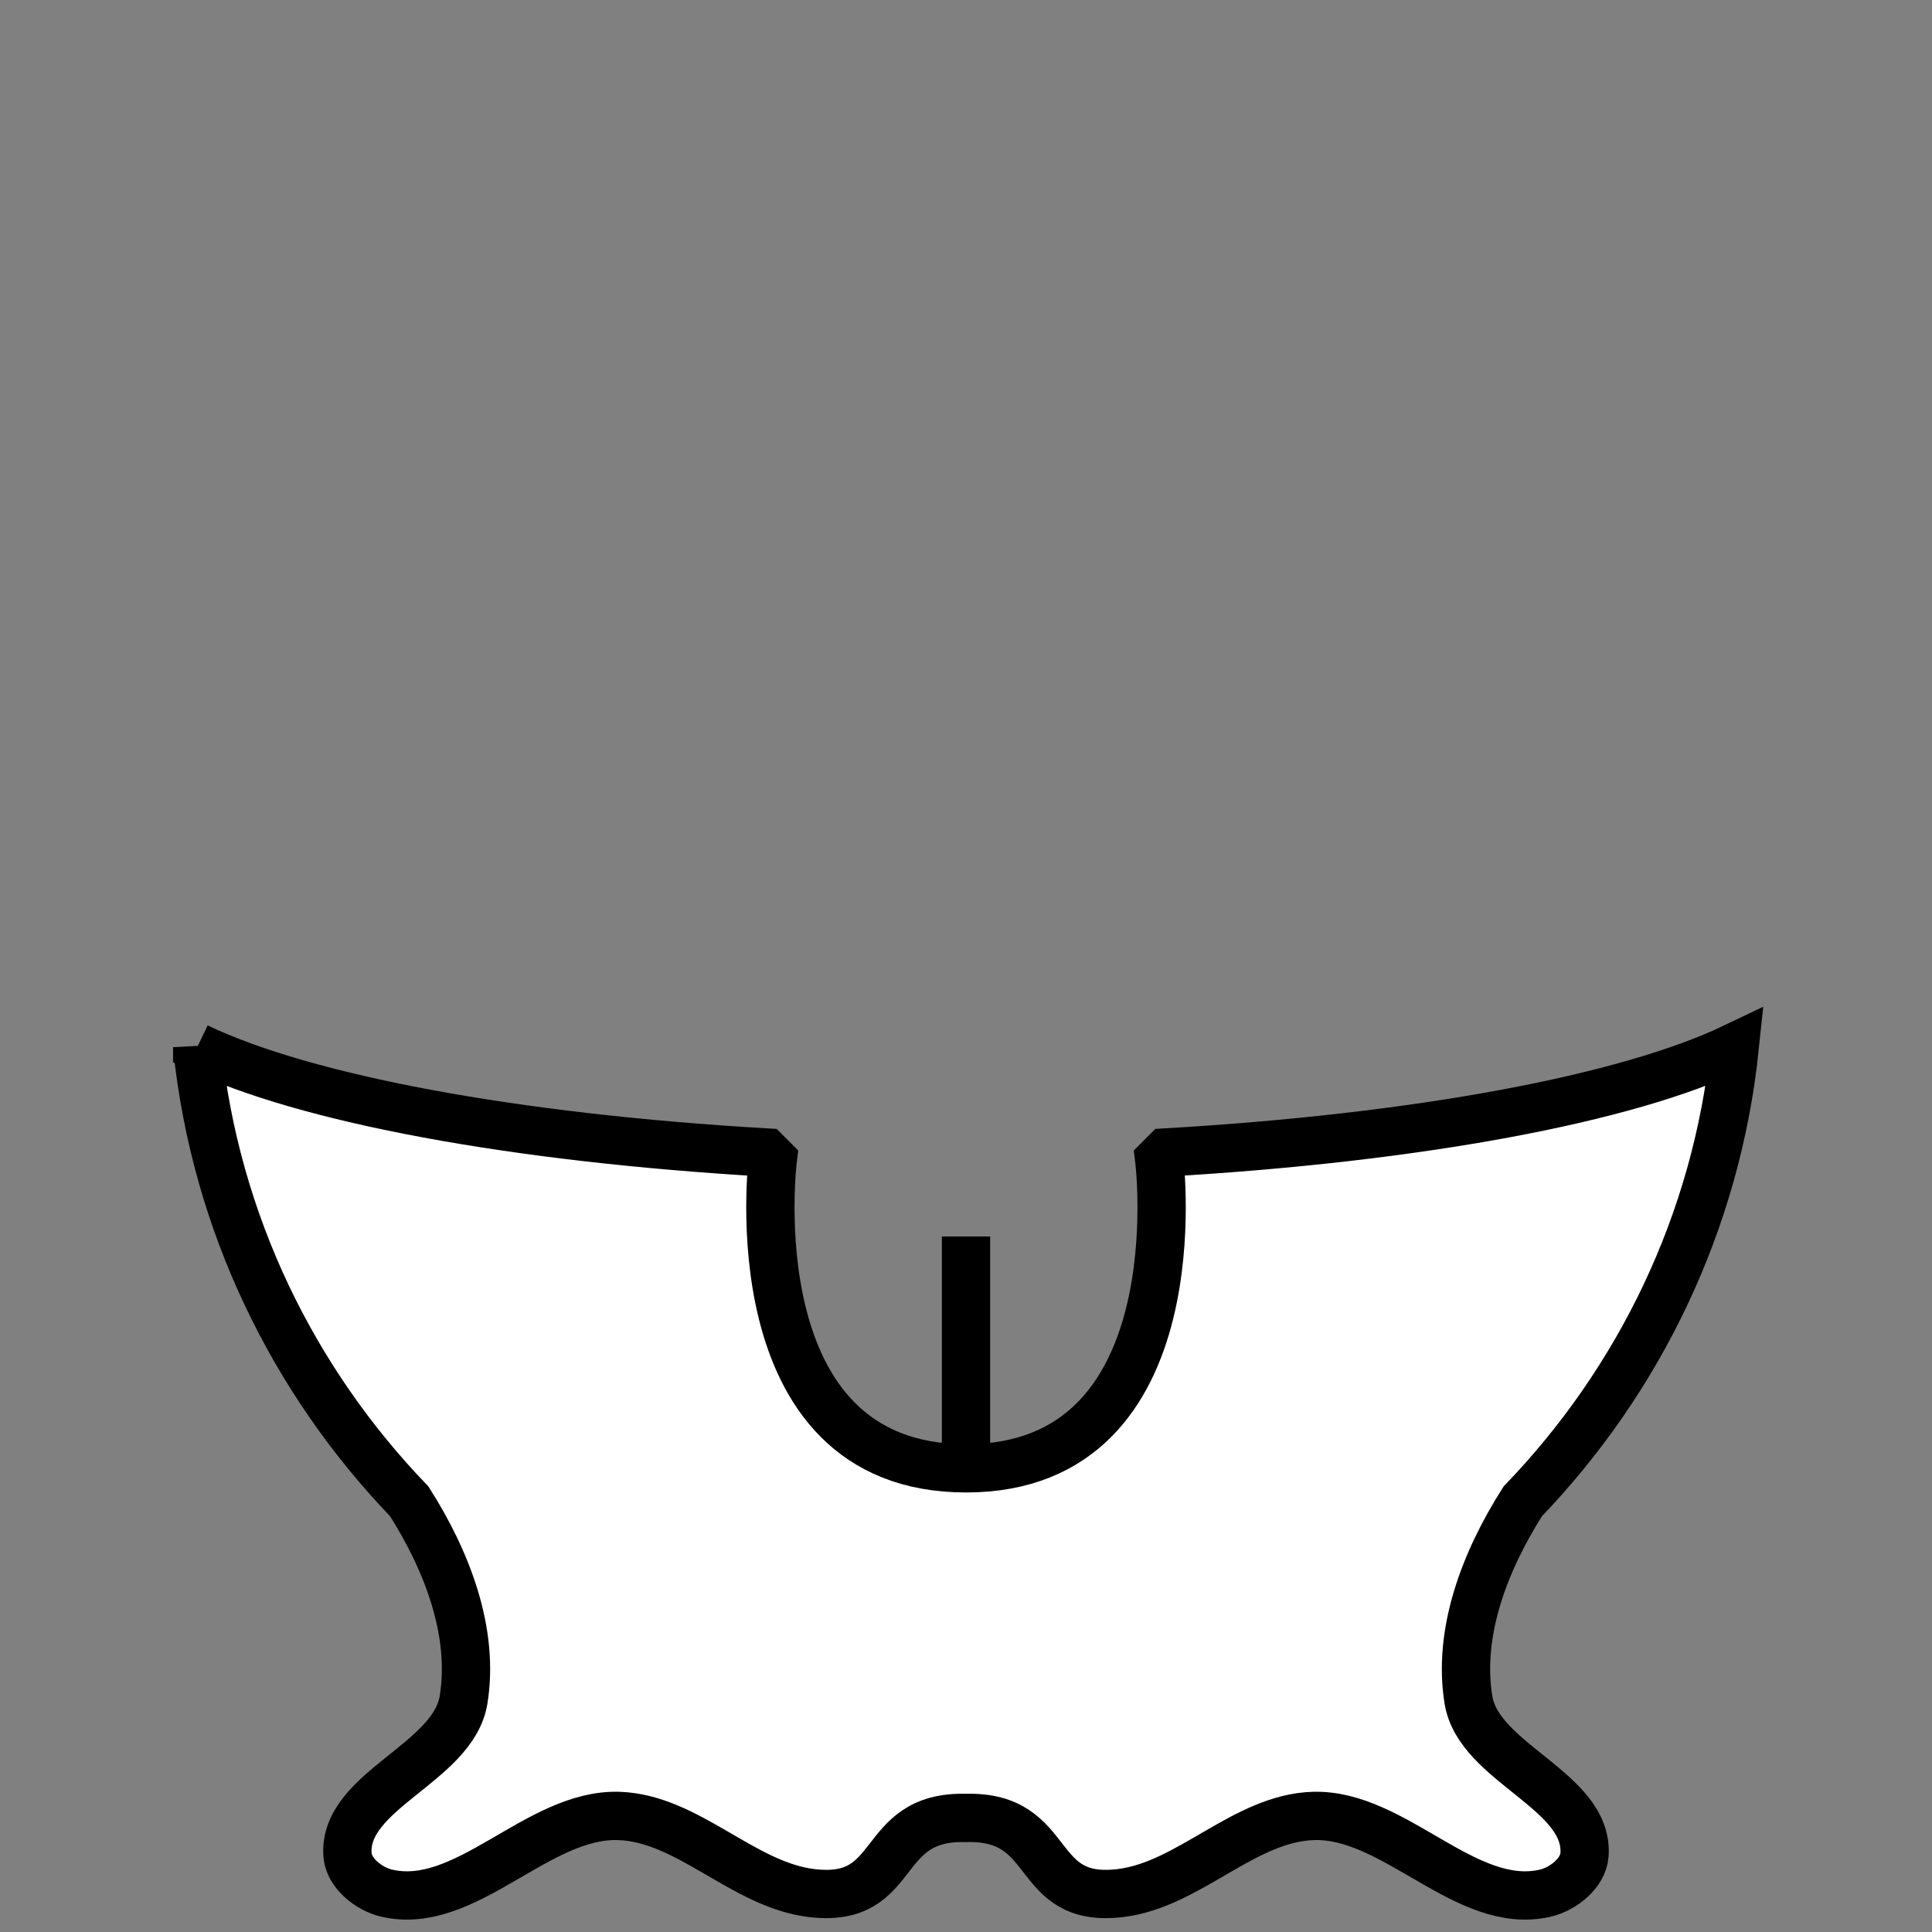 <!--?xml version="1.0" encoding="UTF-8" standalone="no"?--><!-- Created with Inkscape (http://www.inkscape.org/) --><svg xmlns:dc="http://purl.org/dc/elements/1.1/" xmlns:cc="http://creativecommons.org/ns#" xmlns:rdf="http://www.w3.org/1999/02/22-rdf-syntax-ns#" xmlns:svg="http://www.w3.org/2000/svg" xmlns="http://www.w3.org/2000/svg" xlink="http://www.w3.org/1999/xlink" xmlns:sodipodi="http://sodipodi.sourceforge.net/DTD/sodipodi-0.dtd" xmlns:inkscape="http://www.inkscape.org/namespaces/inkscape" width="100%" height="100%" viewBox="0 0 90 90" id="svg2" version="1.1" inkscape:version="0.48.4 r9939" sodipodi:docname="C:\git\dougrich.net\token-builder\token-builder-content\template.svg" class="deep-dress" data-z="500" data-slots="clothing" data-tags="clothing">
  <rect x="0" y="0" width="90" height="90" fill="#808080" stroke="none"/>
  <defs id="defs4">
    <linearGradient id="linearGradient5737">
      <stop style="stop-color:#000000;stop-opacity:1;" offset="0" id="stop5739"/>
      <stop style="stop-color:#000000;stop-opacity:0;" offset="1" id="stop5741"/>
    </linearGradient>
    <linearGradient inkscape:collect="always" href="#linearGradient5728" id="linearGradient5734" x1="945" y1="310.258" x2="945" y2="388.8" gradientUnits="userSpaceOnUse"/>
    <linearGradient inkscape:collect="always" id="linearGradient5728">
      <stop style="stop-color:#000000;stop-opacity:1;" offset="0" id="stop5730"/>
      <stop style="stop-color:#000000;stop-opacity:0;" offset="1" id="stop5732"/>
    </linearGradient>
  </defs>
  <sodipodi:namedview id="base" pagecolor="#ffffff" bordercolor="#666666" borderopacity="1.0" inkscape:pageopacity="0.0" inkscape:pageshadow="2" inkscape:zoom="0.99780064" inkscape:cx="622.81693" inkscape:cy="-31.311182" inkscape:document-units="in" inkscape:current-layer="layer1" showgrid="false" units="in" inkscape:window-width="1920" inkscape:window-height="511" inkscape:window-x="-9" inkscape:window-y="-9" inkscape:window-maximized="1">
    <inkscape:grid type="xygrid" id="grid2994" empspacing="5" visible="true" enabled="true" snapvisiblegridlinesonly="true" units="in" spacingx="0.014in" spacingy="0.014in"/>
  </sodipodi:namedview>
  <g inkscape:label="Body" inkscape:groupmode="layer" id="layer1" class="dress" transform="translate(0,-962.36)" style="display:inline">
    <path style="fill:#ffffff;fill-opacity:1;stroke:#000000;stroke-width:2.25;stroke-linecap:round;stroke-miterlimit:4;stroke-opacity:1;stroke-dasharray:none;stroke-dashoffset:0;display:inline" d="m 9.188,1011.141 c 0.853,8.186 4.47,15.538 9.875,21.156 1.773,2.787 3.042,6.103 2.531,9.25 -0.48,2.961 -5.619,4.226 -5.406,7.219 0.06,0.846 0.987,1.586 1.812,1.781 3.693,0.872 7.019,-3.705 10.812,-3.594 3.23,0.095 5.792,3.209 9,3.594 4.213,0.505 2.946,-3.618 7.188,-3.5 4.241,-0.118 2.975,4.005 7.188,3.5 3.208,-0.385 5.77,-3.499 9,-3.594 3.793,-0.112 7.119,4.466 10.812,3.594 0.826,-0.195 1.752,-0.935 1.812,-1.781 0.213,-2.993 -4.926,-4.258 -5.406,-7.219 -0.511,-3.147 0.758,-6.463 2.531,-9.25 5.405,-5.618 9.022,-12.97 9.875,-21.156 -5.033,2.409 -14.736,4.222 -26.5,4.906 L 54,1016.36 c 0,0 1.8,14.4 -9,14.4 -10.8,0 -9,-14.4 -9,-14.4 l -0.312,-0.312 c -11.764,-0.684 -21.467,-2.498 -26.5,-4.906 z" id="path3829-1-5-74-4-9-9" inkscape:connector-curvature="0" sodipodi:nodetypes="ccscssscscccscccczccc"/>
    <path style="fill:none;stroke:#000000;stroke-width:2.25;stroke-linecap:butt;stroke-linejoin:miter;stroke-miterlimit:4;stroke-opacity:1;stroke-dasharray:none;display:inline" d="m 45,1030.76 0,-10.8" id="path6200" inkscape:connector-curvature="0" sodipodi:nodetypes="cc"/>
  </g>
</svg>

